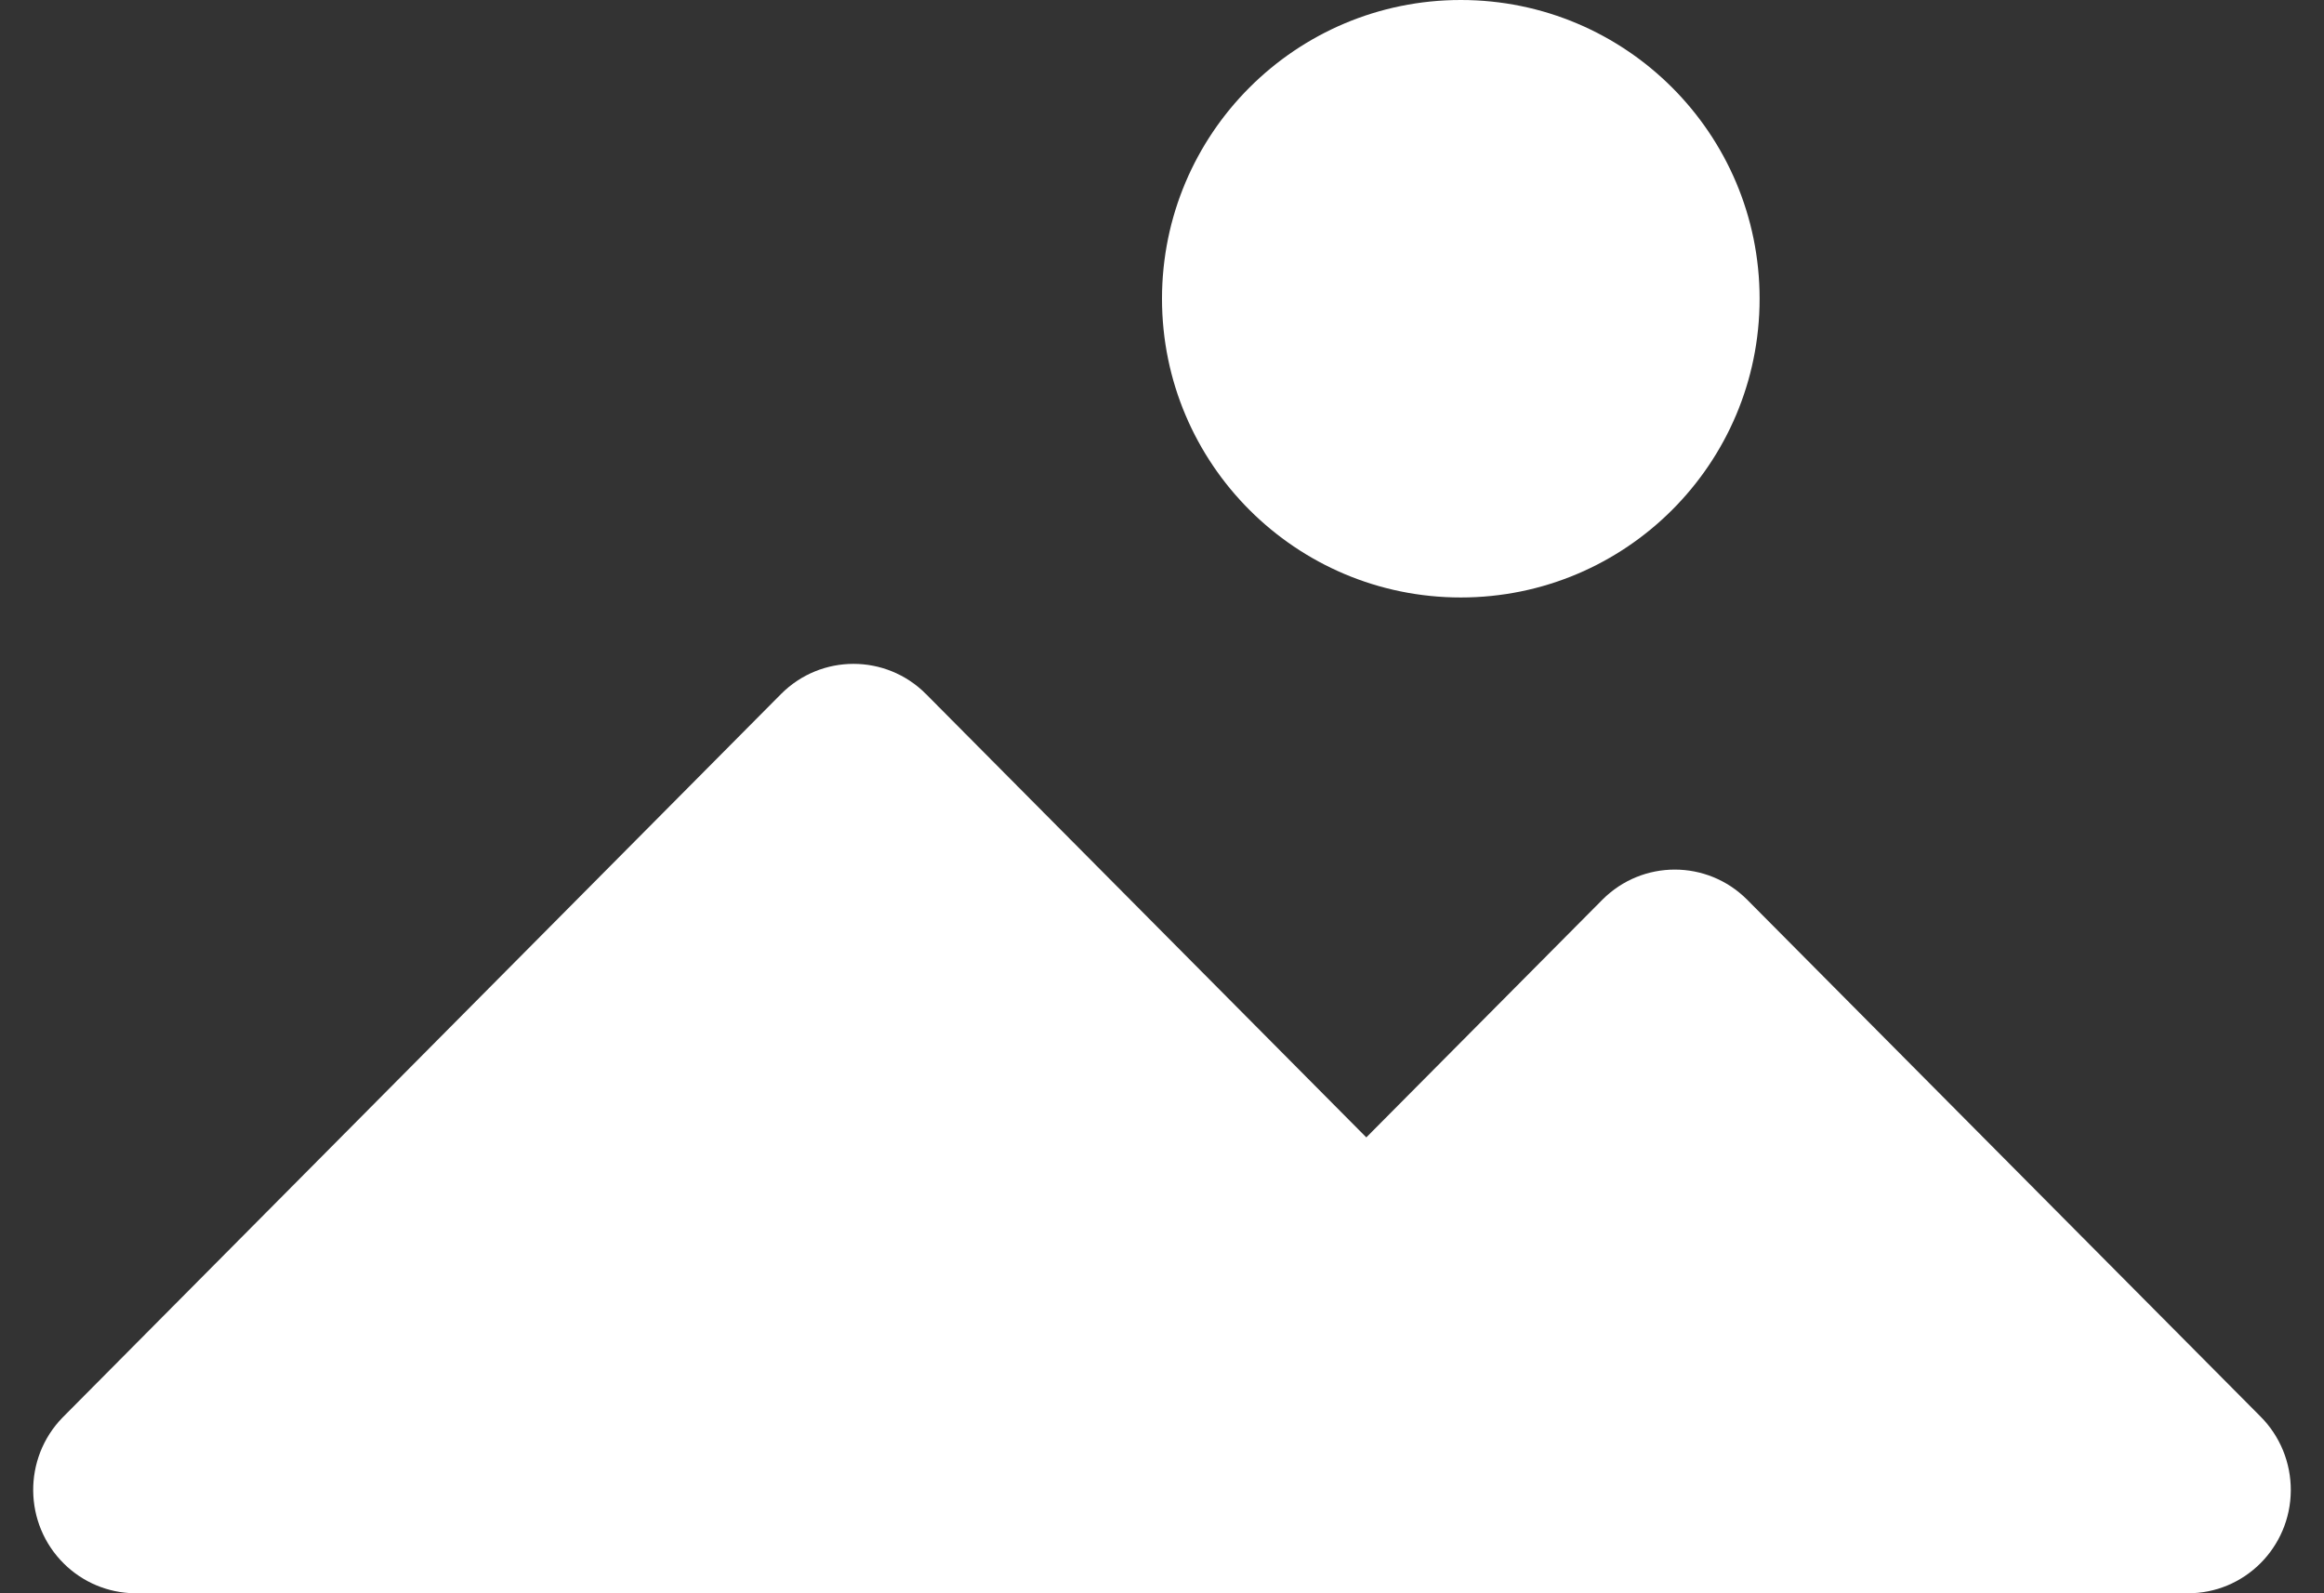 <svg width="35px" height="24px" viewBox="0 0 35 24" version="1.1" xmlns="http://www.w3.org/2000/svg" xmlnsXlink="http://www.w3.org/1999/xlink">
    <rect x="0" y="0" width="35" height="24" fill="#333333" stroke="none"/>
    <title>Group 10 Copy 2</title>
    <g id="Sketches" stroke="none" strokeWidth="1" fill="none" fillRule="evenodd">
        <g id="Tablet" transform="translate(-409, -888)" fill="#FFFFFF" fillRule="nonzero">
            <g id="Group-10-Copy-2" transform="translate(409, 888)">
                <path d="M26.312,13.552 C25.709,12.948 24.736,12.948 24.133,13.552 L20.577,17.133 L13.944,10.453 C13.341,9.849 12.367,9.849 11.764,10.453 L0.942,21.353 C0.344,21.967 0.354,22.953 0.964,23.555 C1.247,23.835 1.627,23.994 2.024,24 L32.945,24 C33.799,24.005 34.495,23.312 34.5,22.452 C34.502,22.033 34.338,21.632 34.043,21.337 L26.312,13.552 Z" id="Path-Copy-2"></path>
                <circle id="Oval-Copy" cx="22" cy="4.5" r="4.5"></circle>
            </g>
        </g>
    </g>
</svg>
